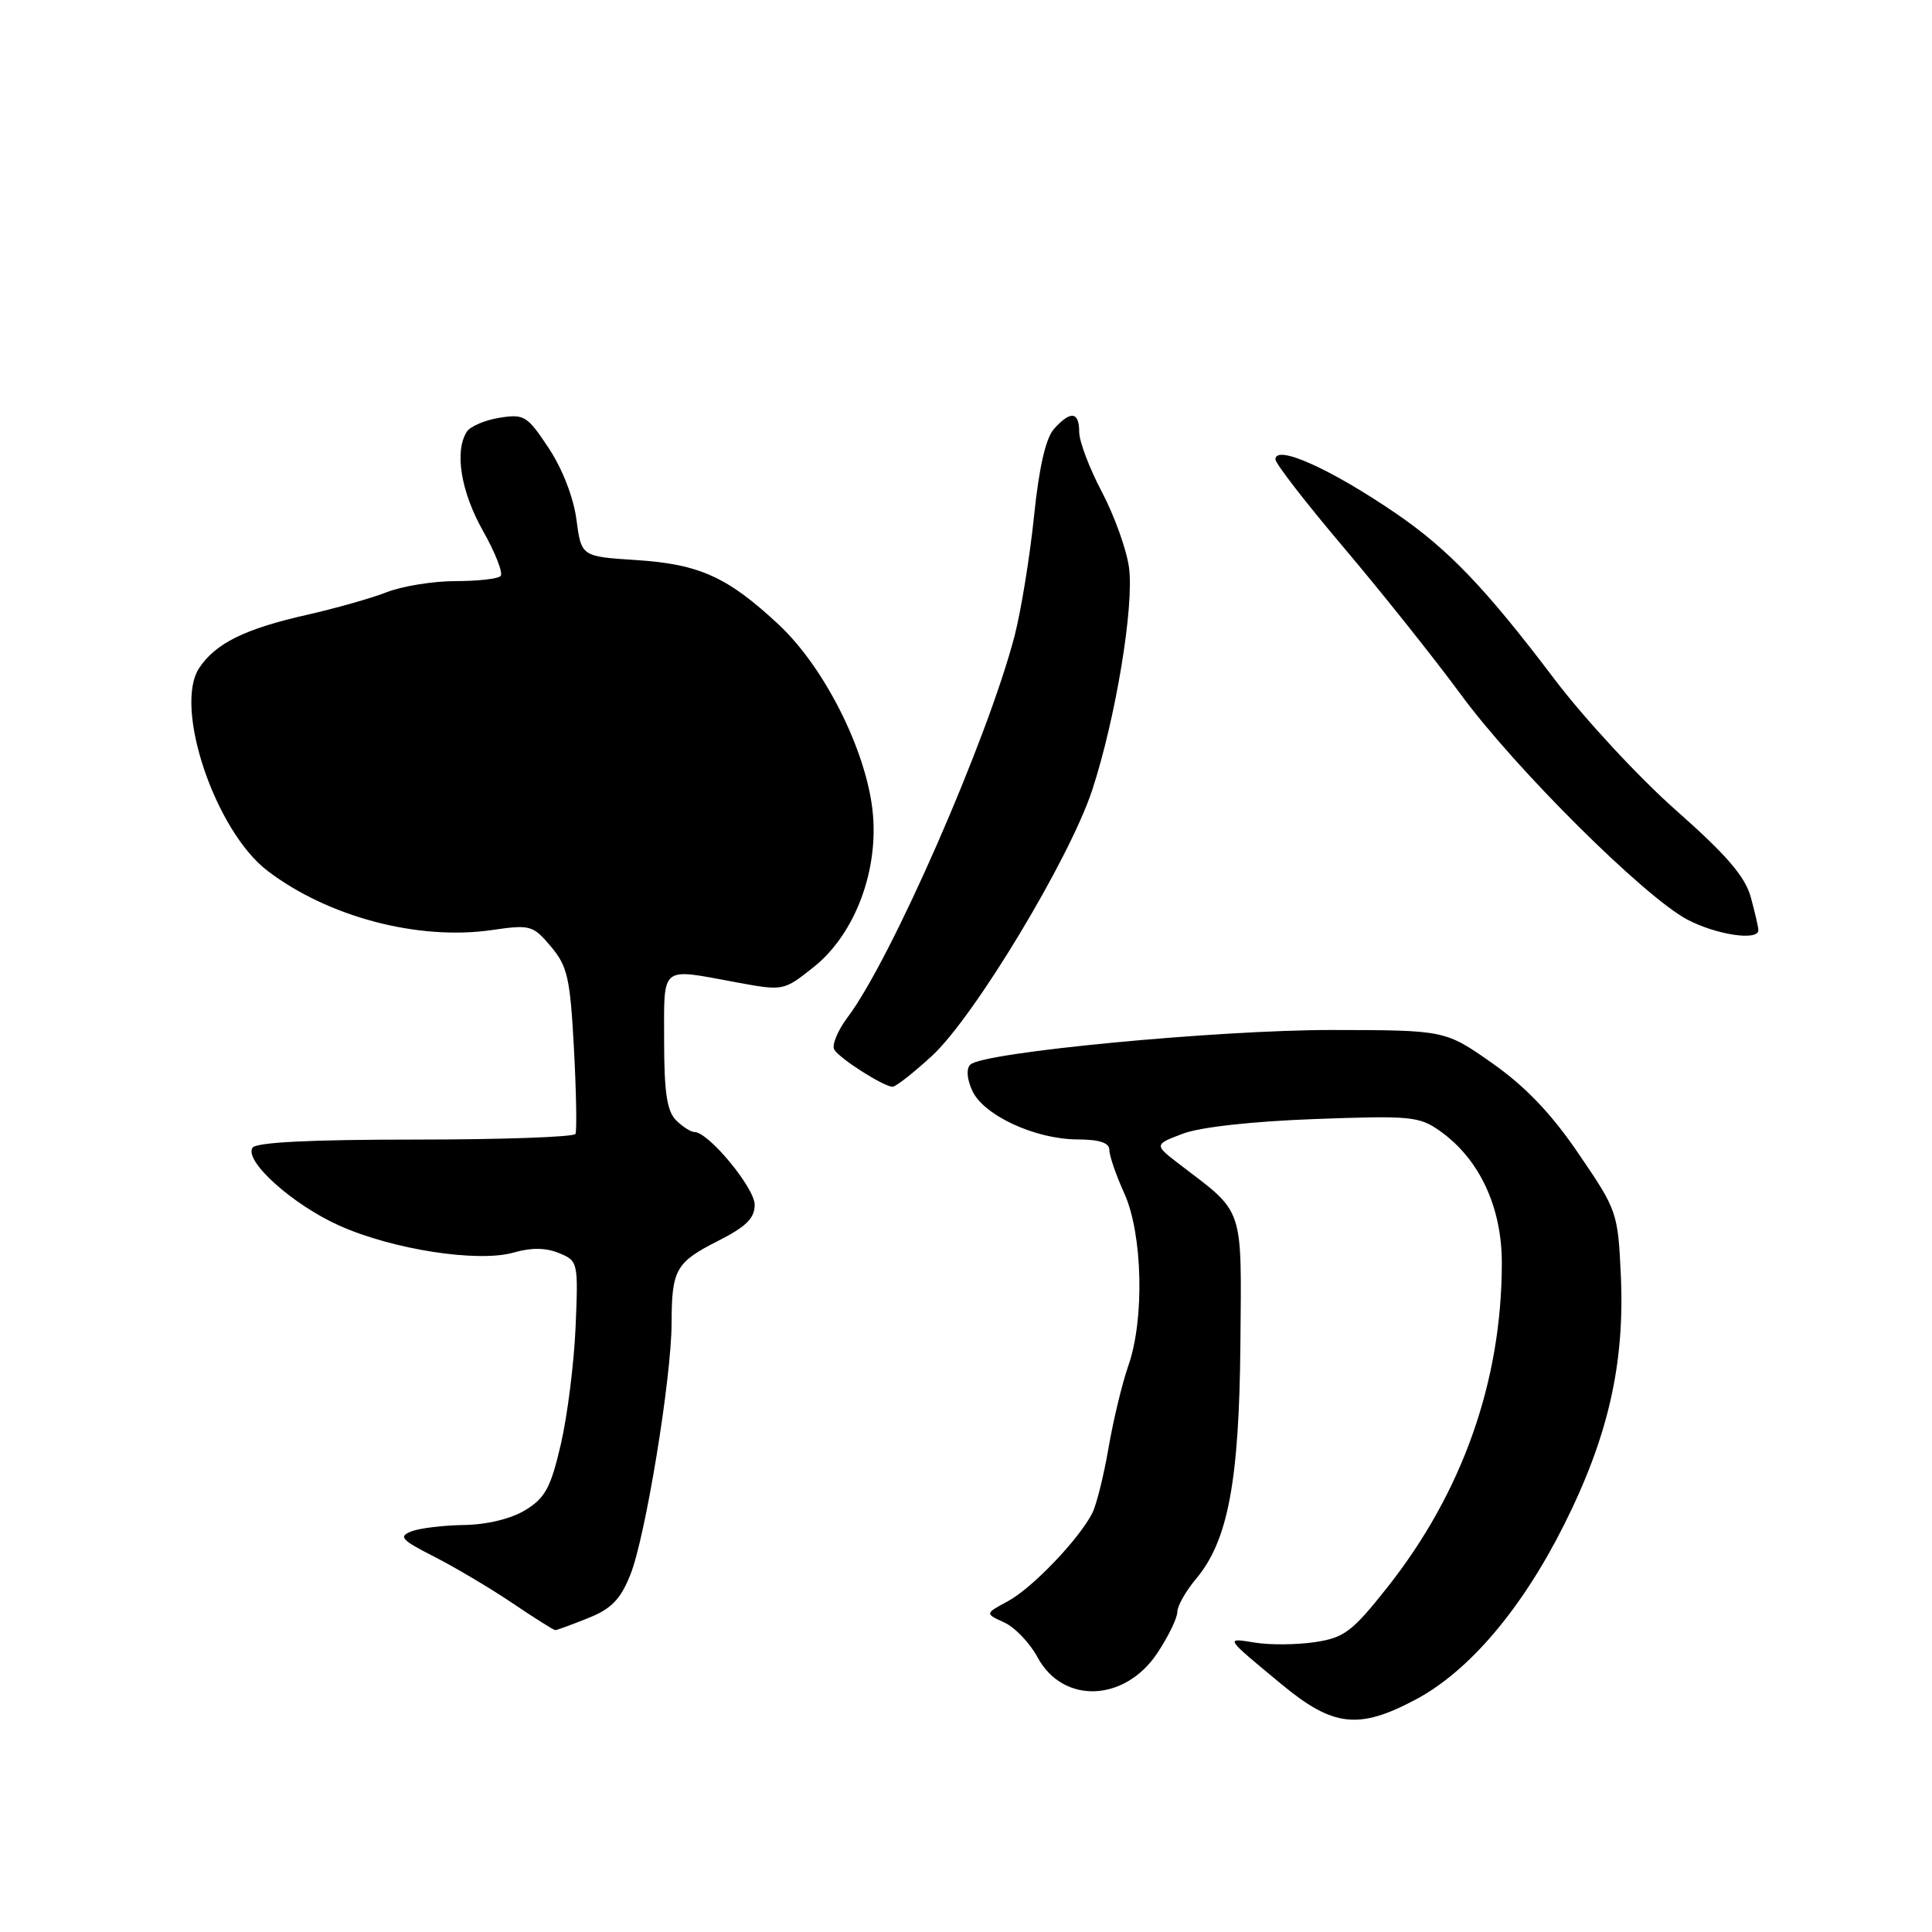 <?xml version="1.0" encoding="UTF-8" standalone="no"?>
<!DOCTYPE svg PUBLIC "-//W3C//DTD SVG 1.1//EN" "http://www.w3.org/Graphics/SVG/1.1/DTD/svg11.dtd" >
<svg xmlns="http://www.w3.org/2000/svg" xmlns:xlink="http://www.w3.org/1999/xlink" version="1.1" viewBox="0 0 256 256">
 <g >
 <path fill="currentColor"
d=" M 187.58 225.20 C 194.66 221.44 201.67 213.18 207.27 202.00 C 213.11 190.34 215.30 180.68 214.77 169.00 C 214.38 160.65 214.28 160.36 209.19 152.90 C 205.56 147.56 202.15 143.99 197.76 140.90 C 191.50 136.50 191.50 136.50 176.50 136.48 C 161.30 136.47 130.27 139.43 128.58 141.06 C 128.02 141.60 128.11 142.95 128.83 144.52 C 130.31 147.78 137.15 150.95 142.75 150.98 C 145.70 150.99 147.00 151.42 147.00 152.39 C 147.00 153.16 147.89 155.74 148.98 158.14 C 151.41 163.50 151.67 174.84 149.51 180.96 C 148.70 183.27 147.52 188.17 146.89 191.83 C 146.26 195.50 145.29 199.40 144.73 200.50 C 142.97 203.96 136.77 210.43 133.57 212.16 C 130.50 213.81 130.50 213.81 133.06 214.98 C 134.47 215.62 136.46 217.70 137.48 219.60 C 140.85 225.85 149.06 225.54 153.38 219.00 C 154.82 216.82 156.00 214.39 156.00 213.60 C 156.00 212.80 157.12 210.83 158.48 209.21 C 162.71 204.18 164.20 196.31 164.36 178.05 C 164.52 159.69 164.90 160.84 156.47 154.41 C 152.89 151.68 152.89 151.68 156.70 150.23 C 159.02 149.35 165.84 148.59 174.19 148.28 C 186.96 147.81 188.08 147.92 190.84 149.89 C 196.03 153.58 199.00 159.93 199.00 167.34 C 199.00 183.01 193.77 197.80 183.77 210.41 C 179.17 216.21 178.11 217.01 174.24 217.59 C 171.85 217.95 168.28 217.98 166.32 217.66 C 162.28 217.01 162.19 216.86 169.83 223.19 C 176.64 228.83 180.04 229.21 187.58 225.20 Z  M 77.90 214.42 C 80.99 213.19 82.21 211.95 83.52 208.67 C 85.52 203.71 88.97 182.64 88.99 175.33 C 89.00 168.23 89.55 167.26 95.12 164.44 C 98.86 162.55 100.00 161.42 100.00 159.64 C 100.00 157.40 93.88 150.00 92.02 150.00 C 91.54 150.00 90.44 149.29 89.57 148.43 C 88.38 147.23 88.00 144.71 88.00 137.93 C 88.00 127.77 87.38 128.28 97.54 130.16 C 103.80 131.31 103.83 131.31 107.78 128.17 C 113.32 123.79 116.53 115.19 115.60 107.25 C 114.65 99.17 109.18 88.38 103.21 82.79 C 96.42 76.45 92.69 74.75 84.27 74.21 C 77.03 73.74 77.03 73.74 76.38 68.84 C 76.00 65.93 74.51 62.09 72.70 59.37 C 69.86 55.08 69.45 54.83 66.17 55.36 C 64.24 55.67 62.29 56.51 61.85 57.21 C 60.20 59.81 61.07 65.16 64.00 70.35 C 65.65 73.27 66.70 75.97 66.33 76.33 C 65.97 76.70 63.28 77.00 60.35 77.00 C 57.43 77.00 53.34 77.66 51.27 78.46 C 49.20 79.27 44.44 80.61 40.71 81.46 C 32.44 83.32 28.54 85.25 26.38 88.54 C 22.99 93.72 28.52 110.11 35.45 115.39 C 43.45 121.49 55.40 124.65 65.15 123.24 C 70.27 122.50 70.61 122.59 72.99 125.41 C 75.20 128.03 75.55 129.57 76.05 138.93 C 76.36 144.74 76.45 149.84 76.25 150.25 C 76.05 150.66 66.49 151.00 55.00 151.00 C 41.05 151.00 33.90 151.36 33.45 152.09 C 32.35 153.86 38.79 159.63 44.94 162.39 C 52.05 165.58 63.37 167.33 68.10 165.96 C 70.39 165.30 72.33 165.32 74.07 166.04 C 76.59 167.07 76.63 167.24 76.27 175.80 C 76.07 180.58 75.19 187.58 74.32 191.34 C 72.98 197.12 72.25 198.48 69.62 200.09 C 67.72 201.25 64.54 202.02 61.50 202.07 C 58.75 202.11 55.60 202.49 54.50 202.92 C 52.77 203.60 53.18 204.05 57.50 206.25 C 60.25 207.65 64.91 210.41 67.85 212.39 C 70.79 214.38 73.37 216.00 73.58 216.00 C 73.79 216.00 75.73 215.29 77.90 214.42 Z  M 123.50 139.90 C 129.12 134.72 141.76 113.73 144.73 104.67 C 147.83 95.20 150.29 80.34 149.60 75.21 C 149.29 72.86 147.67 68.36 146.02 65.21 C 144.36 62.07 143.00 58.49 143.00 57.25 C 143.00 54.53 141.87 54.38 139.67 56.82 C 138.57 58.03 137.68 61.91 137.01 68.44 C 136.45 73.84 135.29 80.93 134.45 84.21 C 130.92 97.81 118.13 127.05 112.34 134.76 C 110.99 136.55 110.19 138.50 110.55 139.09 C 111.31 140.31 117.10 143.99 118.27 144.00 C 118.70 144.00 121.05 142.15 123.50 139.90 Z  M 232.99 123.25 C 232.99 122.84 232.53 120.86 231.98 118.85 C 231.22 116.12 228.74 113.25 222.06 107.35 C 217.17 103.03 209.93 95.22 205.98 90.00 C 196.88 77.97 191.91 72.78 185.00 68.05 C 176.34 62.13 169.00 58.83 169.00 60.87 C 169.00 61.42 173.12 66.74 178.16 72.68 C 183.19 78.63 190.12 87.33 193.55 92.00 C 200.78 101.85 217.88 118.84 223.58 121.85 C 227.44 123.88 233.01 124.71 232.99 123.25 Z "/>
</g>
</svg>